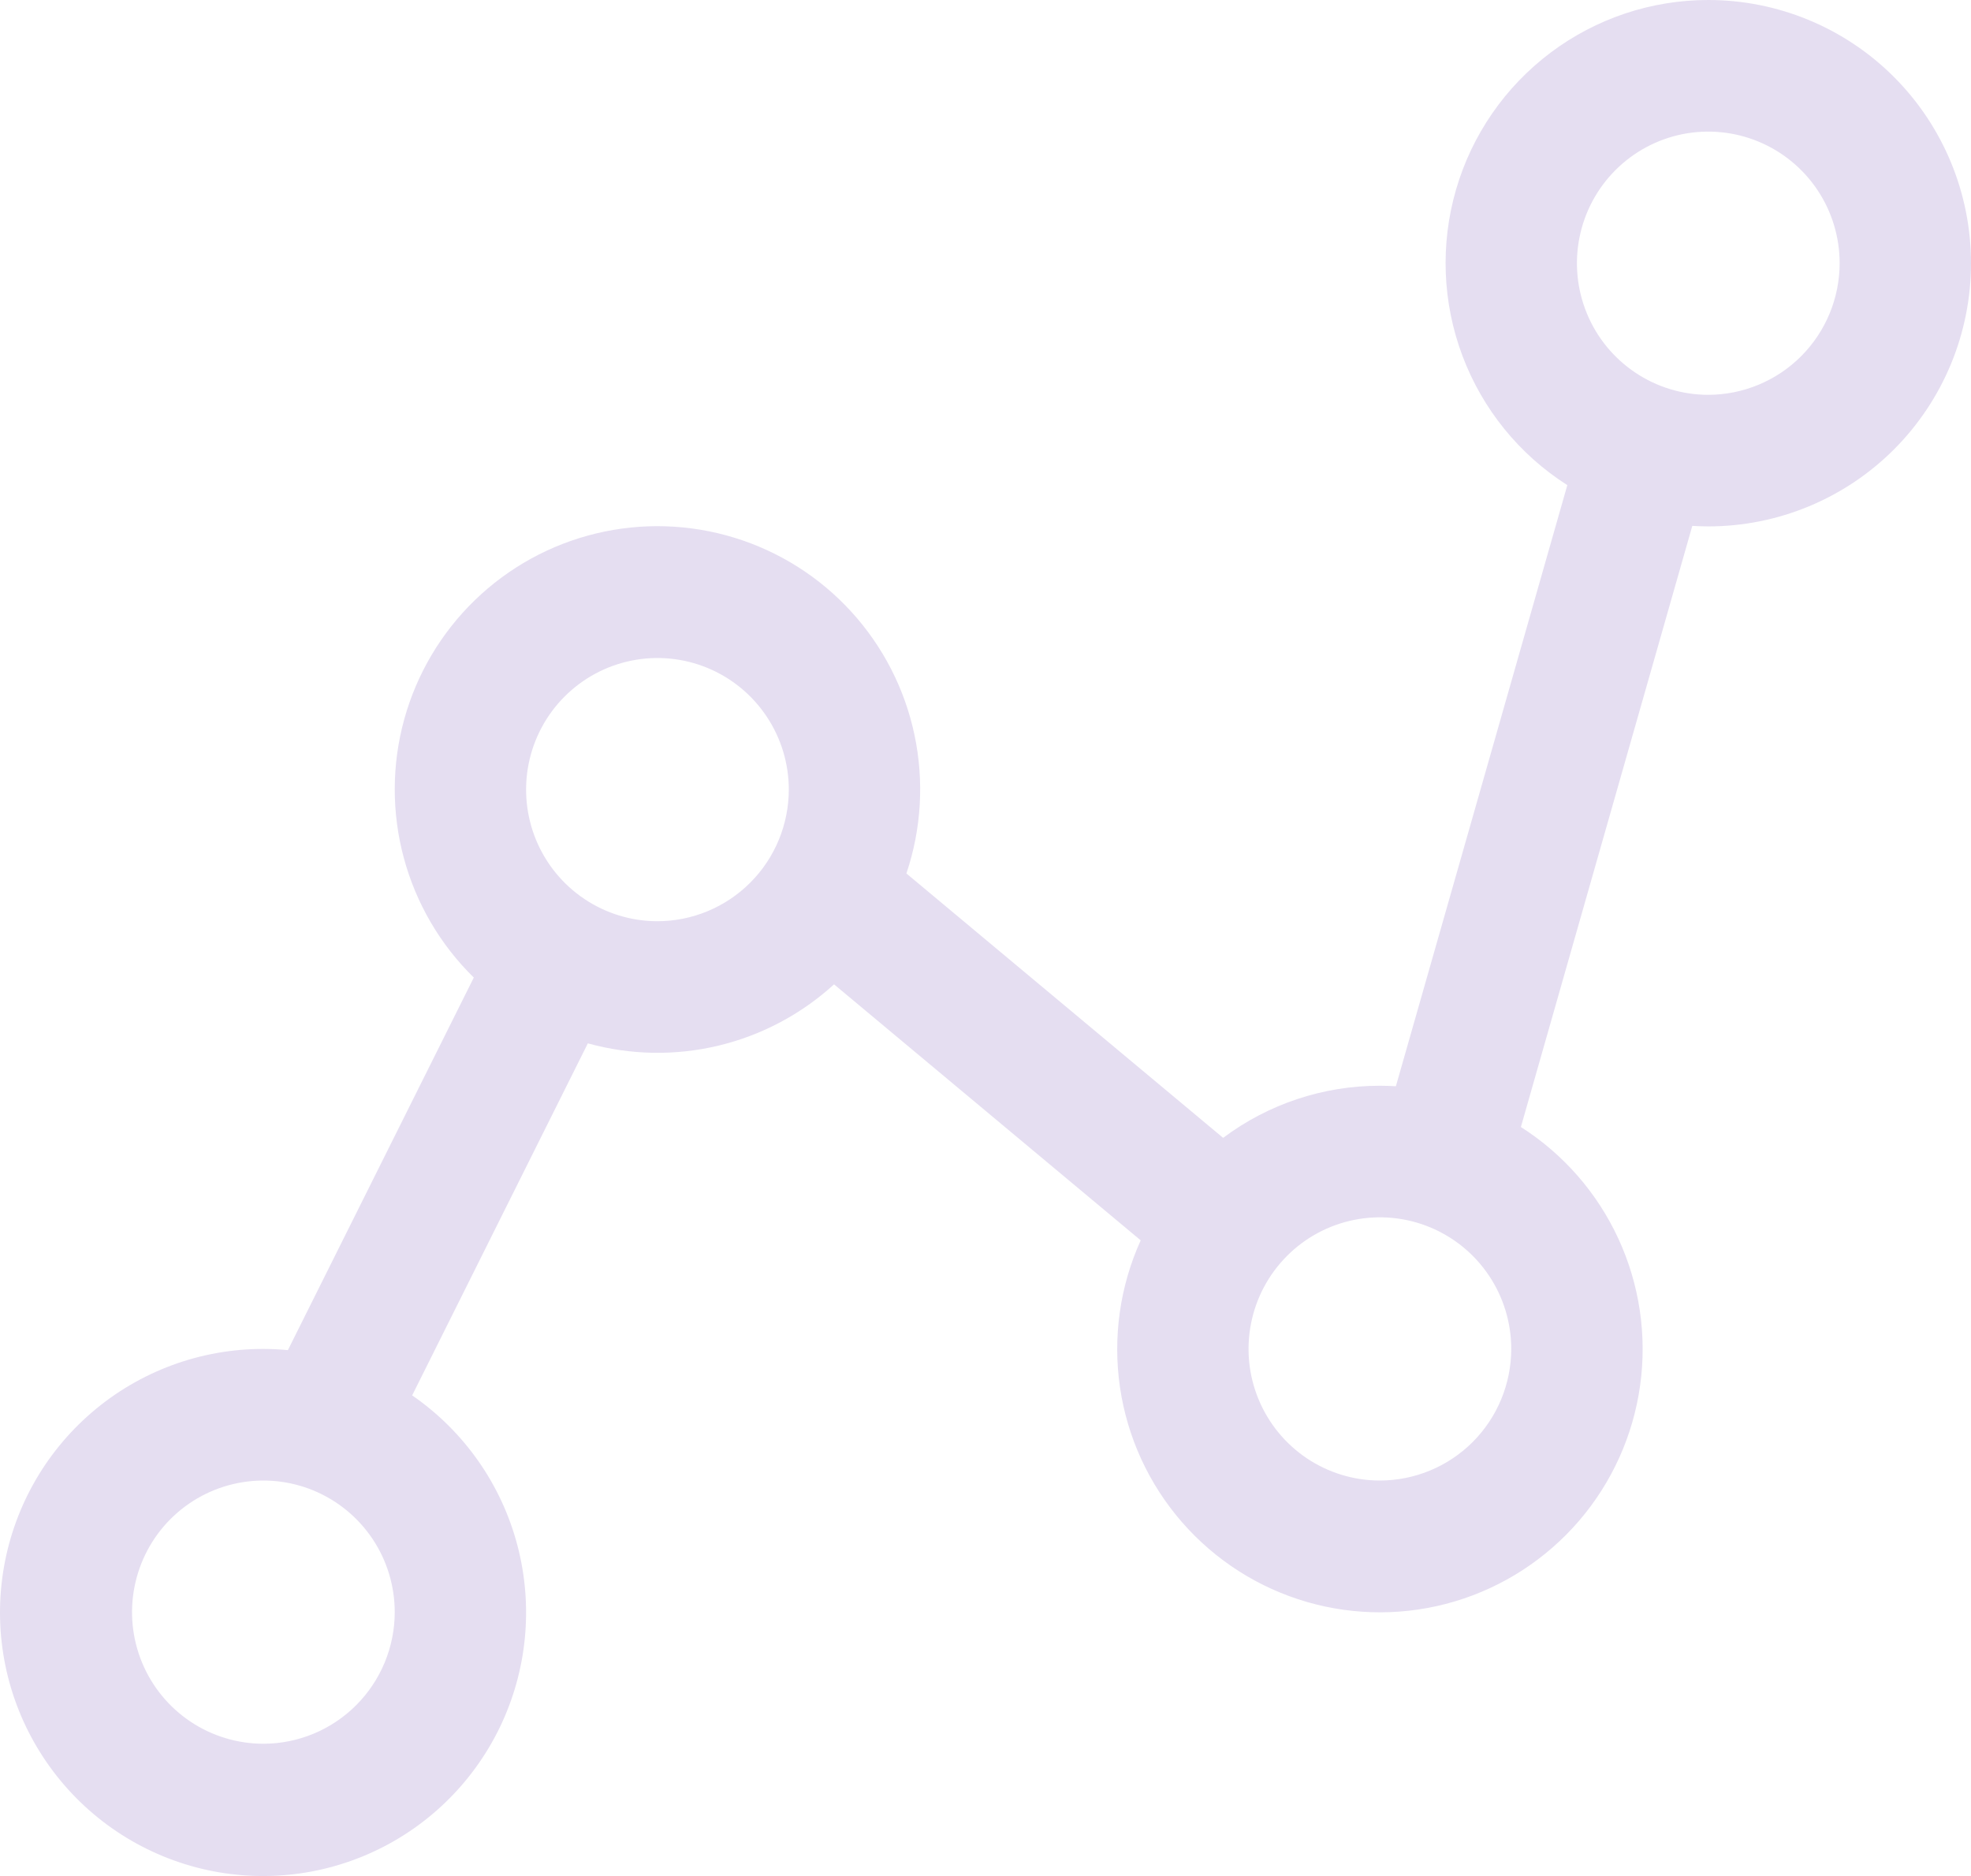<svg width="62" height="59" viewBox="0 0 62 59" fill="none" xmlns="http://www.w3.org/2000/svg">
<path d="M53.736 7.63515e-07C51.948 -0.001 50.207 0.58 48.776 1.655C47.345 2.73 46.301 4.241 45.802 5.961C45.302 7.681 45.373 9.518 46.004 11.194C46.635 12.87 47.792 14.296 49.302 15.257L43.909 34.162C43.742 34.152 43.574 34.146 43.406 34.146C41.629 34.144 39.898 34.719 38.475 35.785L28.512 27.47C28.984 26.068 29.072 24.565 28.767 23.118C28.463 21.67 27.776 20.331 26.78 19.24C25.784 18.148 24.513 17.344 23.101 16.911C21.689 16.478 20.187 16.431 18.751 16.777C17.315 17.122 15.998 17.847 14.937 18.875C13.875 19.904 13.108 21.198 12.715 22.624C12.322 24.05 12.318 25.555 12.703 26.983C13.088 28.411 13.848 29.71 14.904 30.744L9.056 42.461C8.799 42.436 8.542 42.424 8.285 42.423C6.305 42.421 4.39 43.129 2.888 44.42C1.385 45.711 0.394 47.499 0.095 49.46C-0.204 51.42 0.208 53.423 1.258 55.104C2.307 56.786 3.923 58.035 5.814 58.625C7.704 59.215 9.742 59.106 11.559 58.319C13.376 57.532 14.851 56.118 15.717 54.334C16.582 52.551 16.78 50.515 16.275 48.598C15.77 46.68 14.596 45.008 12.965 43.884L18.491 32.813C19.834 33.184 21.248 33.209 22.602 32.884C23.957 32.559 25.207 31.896 26.236 30.957L35.882 39.008C35.227 40.454 35.001 42.058 35.23 43.629C35.46 45.2 36.136 46.672 37.178 47.868C38.219 49.065 39.583 49.937 41.105 50.379C42.627 50.821 44.245 50.816 45.764 50.363C47.283 49.91 48.64 49.029 49.674 47.825C50.707 46.621 51.373 45.145 51.592 43.572C51.811 42 51.574 40.398 50.908 38.956C50.243 37.515 49.179 36.296 47.841 35.444L53.233 16.539C53.4 16.549 53.567 16.555 53.736 16.555C55.928 16.555 58.03 15.683 59.58 14.131C61.129 12.579 62 10.473 62 8.278C62 6.082 61.129 3.977 59.58 2.424C58.03 0.872 55.928 7.63515e-07 53.736 7.63515e-07ZM8.285 54.84C7.468 54.84 6.669 54.597 5.989 54.142C5.31 53.688 4.78 53.041 4.468 52.285C4.155 51.529 4.073 50.697 4.233 49.894C4.392 49.091 4.785 48.353 5.363 47.774C5.941 47.196 6.677 46.801 7.479 46.642C8.28 46.482 9.111 46.564 9.866 46.877C10.621 47.191 11.267 47.721 11.721 48.402C12.175 49.082 12.417 49.883 12.417 50.701C12.416 51.798 11.98 52.85 11.205 53.626C10.431 54.402 9.381 54.839 8.285 54.84ZM20.681 28.972C19.864 28.972 19.065 28.729 18.385 28.274C17.706 27.82 17.176 27.173 16.863 26.417C16.551 25.661 16.469 24.829 16.628 24.026C16.788 23.223 17.181 22.485 17.759 21.907C18.337 21.328 19.073 20.933 19.875 20.774C20.676 20.614 21.507 20.696 22.262 21.009C23.017 21.323 23.662 21.853 24.116 22.534C24.57 23.214 24.813 24.015 24.813 24.833C24.811 25.93 24.376 26.983 23.601 27.758C22.826 28.534 21.776 28.971 20.681 28.972ZM43.406 46.562C42.589 46.562 41.79 46.319 41.111 45.865C40.431 45.41 39.902 44.764 39.589 44.007C39.276 43.251 39.194 42.419 39.354 41.616C39.513 40.813 39.907 40.076 40.485 39.497C41.062 38.918 41.799 38.524 42.6 38.364C43.402 38.204 44.233 38.286 44.988 38.599C45.743 38.913 46.388 39.443 46.842 40.124C47.296 40.804 47.538 41.605 47.538 42.423C47.537 43.521 47.101 44.573 46.327 45.349C45.552 46.124 44.502 46.561 43.406 46.562ZM53.736 12.417C52.919 12.417 52.12 12.174 51.441 11.719C50.761 11.264 50.231 10.618 49.919 9.862C49.606 9.105 49.524 8.273 49.684 7.47C49.843 6.667 50.237 5.93 50.815 5.351C51.392 4.772 52.129 4.378 52.93 4.218C53.732 4.059 54.562 4.141 55.317 4.454C56.072 4.767 56.718 5.298 57.172 5.978C57.626 6.659 57.868 7.459 57.868 8.278C57.867 9.375 57.431 10.427 56.657 11.203C55.882 11.979 54.832 12.415 53.736 12.417Z" fill="#E5DEF1"/>
</svg>
